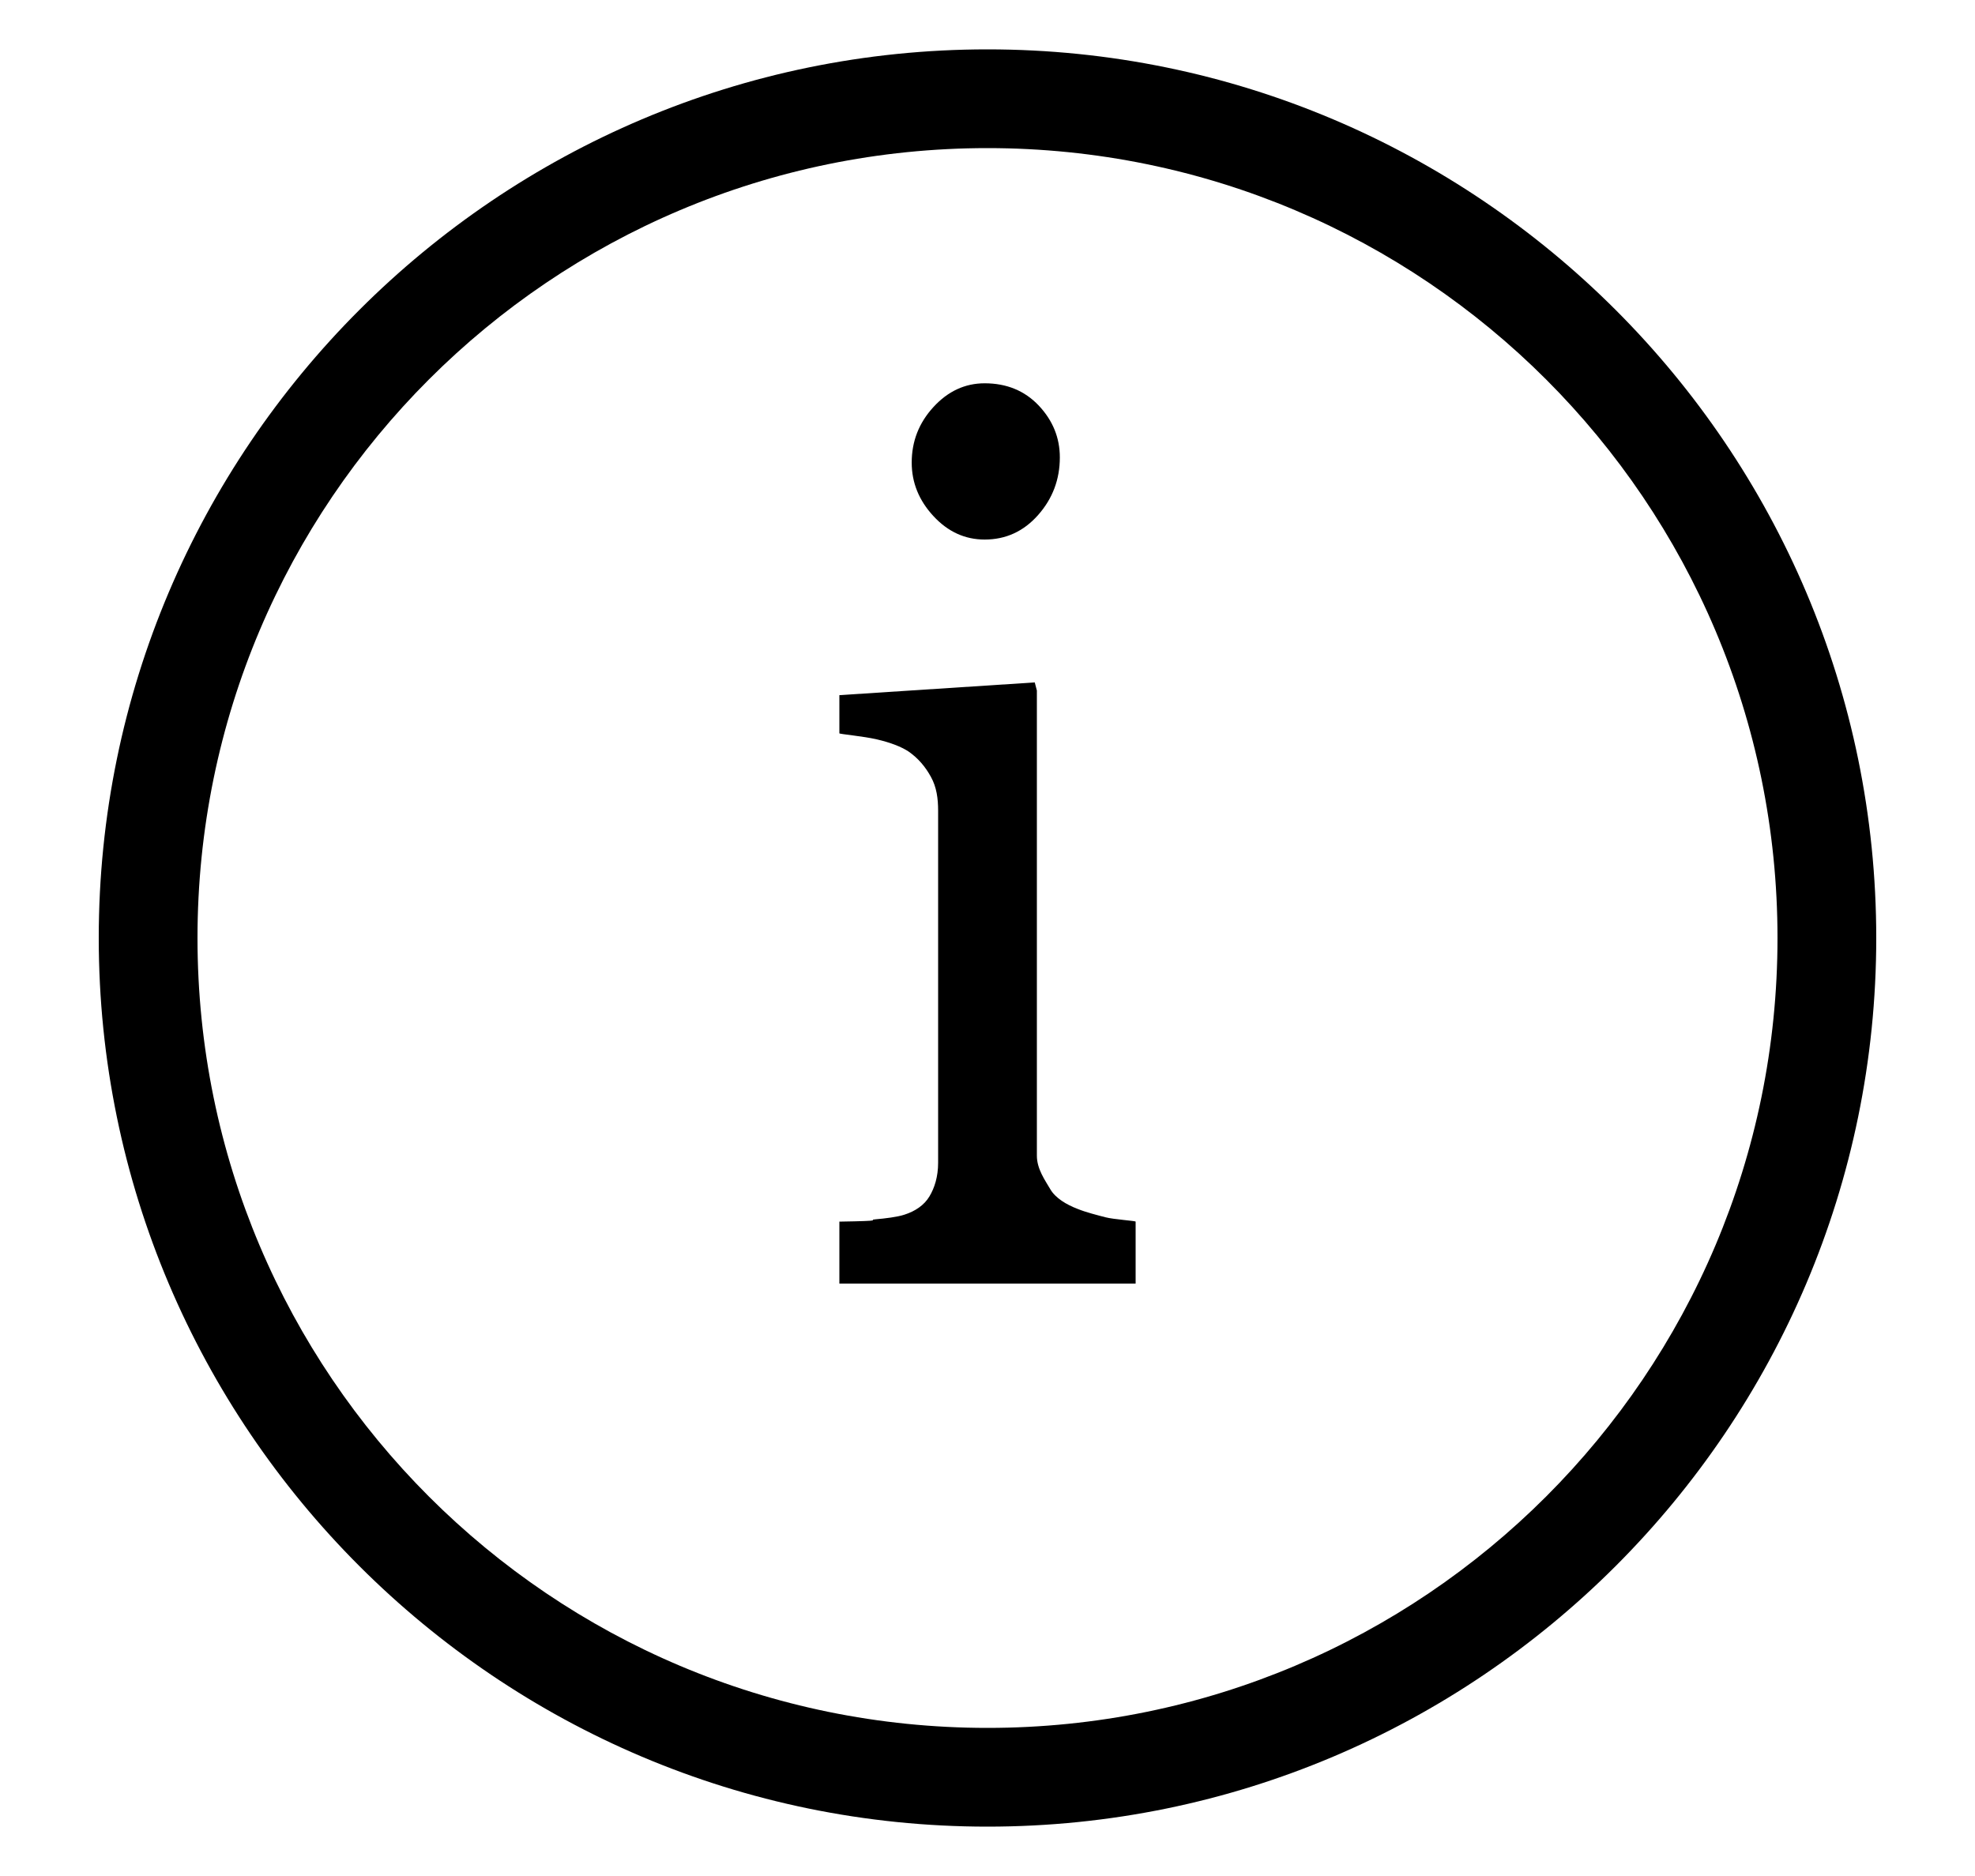 <?xml version="1.0" encoding="utf-8"?>
<!-- Generator: Adobe Illustrator 17.0.0, SVG Export Plug-In . SVG Version: 6.00 Build 0)  -->
<!DOCTYPE svg PUBLIC "-//W3C//DTD SVG 1.1//EN" "http://www.w3.org/Graphics/SVG/1.1/DTD/svg11.dtd">
<svg version="1.1" id="Шар_1" xmlns="http://www.w3.org/2000/svg" xmlns:xlink="http://www.w3.org/1999/xlink" x="0px" y="0px"
	 width="40px" height="38px" viewBox="0 0 40 38" enable-background="new 0 0 40 38" xml:space="preserve">
<path d="M20,3c8.837,0,16,7.164,16,16s-7.163,16-16,16c-8.836,0-16-7.164-16-16S11.164,3,20,3 M20,1C10.075,1,2,9.075,2,19
	s8.075,18,18,18c9.926,0,18-8.075,18-18S29.926,1,20,1L20,1z"/>
<g>
	<path d="M23,26h-6v-1.255c1-0.016,0.541-0.031,0.732-0.047c0.191-0.016,0.445-0.047,0.586-0.094
		c0.219-0.07,0.399-0.192,0.505-0.368C18.929,24.06,19,23.832,19,23.552v-7.129c0-0.25-0.031-0.478-0.145-0.685
		c-0.113-0.207-0.259-0.381-0.462-0.521c-0.149-0.094-0.351-0.174-0.632-0.24C17.48,14.911,17,14.87,17,14.854v-0.773l3.957-0.258
		L21,13.987v9.422c0,0.273,0.168,0.5,0.272,0.68c0.105,0.18,0.327,0.312,0.552,0.398c0.171,0.07,0.402,0.127,0.565,0.17
		C22.553,24.7,23,24.729,23,24.745V26z M21.465,9.265c0,0.445-0.146,0.834-0.439,1.166c-0.293,0.332-0.654,0.498-1.084,0.498
		c-0.398,0-0.744-0.158-1.037-0.475c-0.293-0.316-0.44-0.678-0.44-1.084c0-0.43,0.146-0.805,0.44-1.125
		c0.293-0.32,0.639-0.481,1.037-0.481c0.445,0,0.811,0.15,1.096,0.451C21.322,8.517,21.465,8.866,21.465,9.265z"/>
</g>
</svg>
